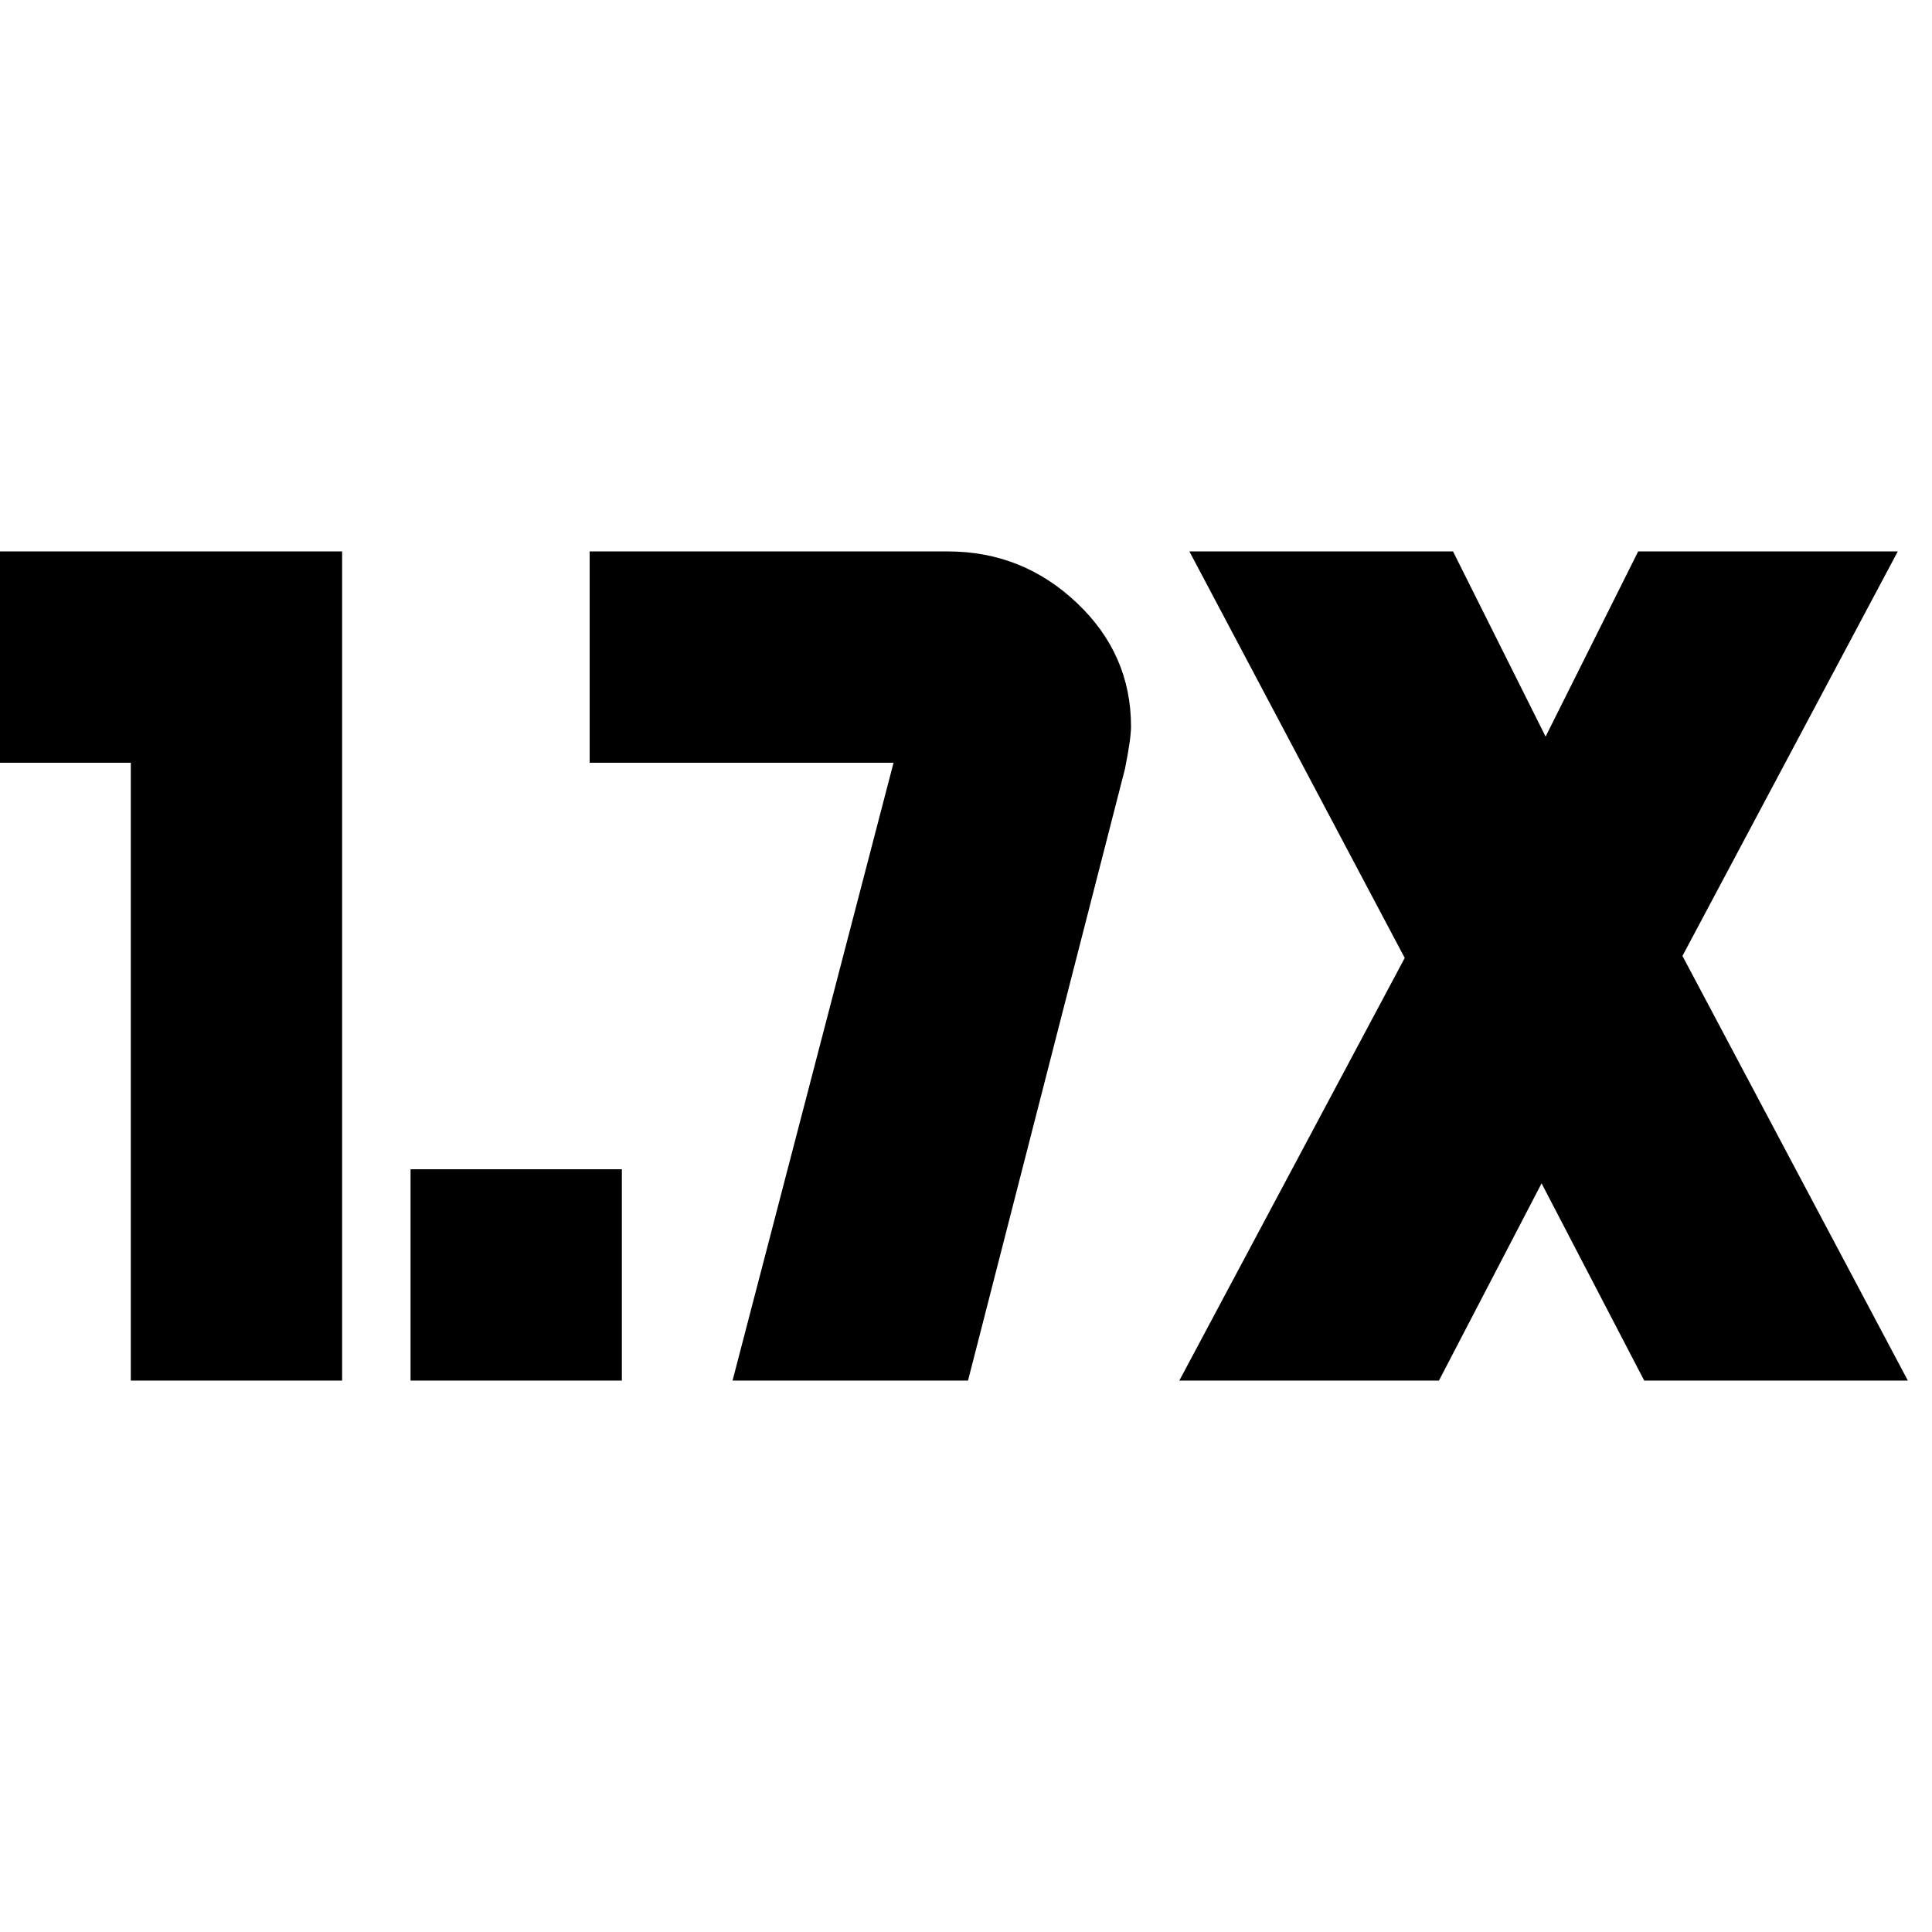<svg xmlns="http://www.w3.org/2000/svg" height="24" viewBox="0 -960 960 960" width="24"><path d="M204-274v-105h105v105H204Zm-139 0v-307h-80v-105h185v412H65Zm521 0 112-210-107-202h131l46 92 46-92h129L836-485l112 211H817l-51-98-51 98H586Zm-222 0 80-307H293v-105h178q37 0 64 25.5t27 61.5q0 6-3 21l-78 304H364Z"/></svg>